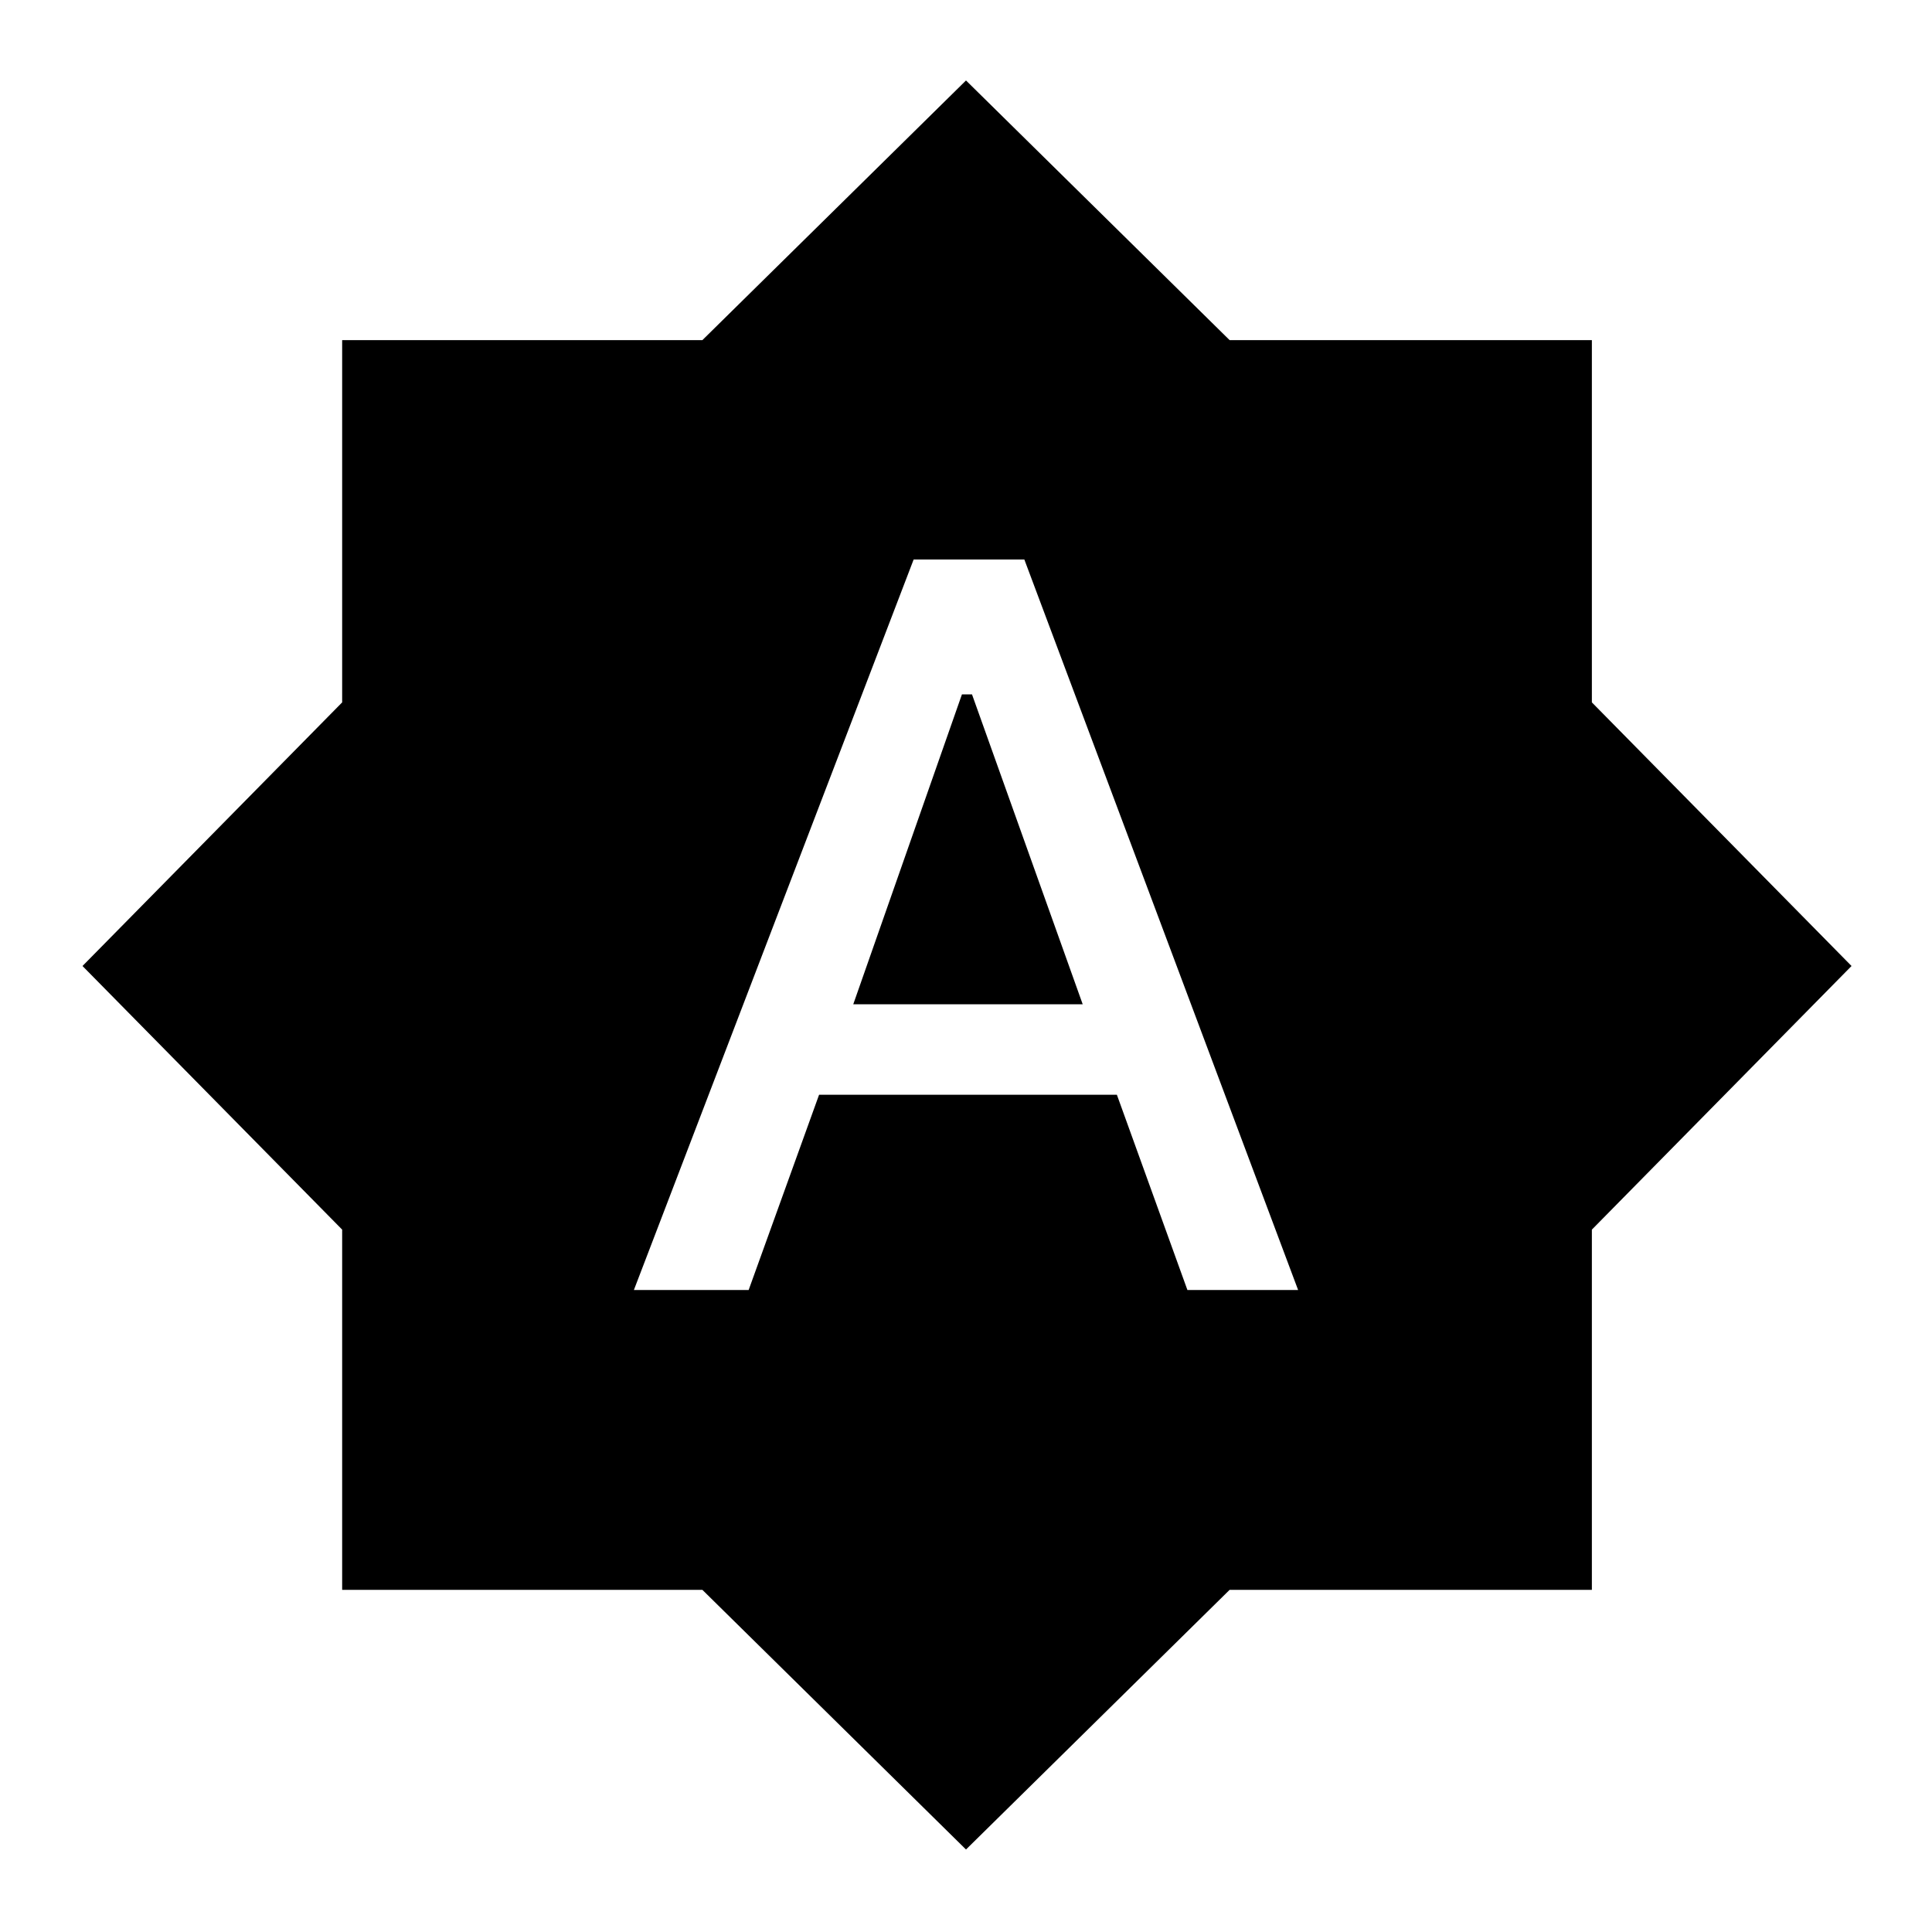 <svg xmlns="http://www.w3.org/2000/svg" height="20" width="20"><path d="M6.562 13.354H7.75l.729-2.021h3.083l.73 2.021h1.146l-2.834-7.562H9.458Zm2.271-2.958 1.125-3.208h.104l1.146 3.208ZM10 19.146l-2.729-2.688H3.542v-3.729L.854 10l2.688-2.729v-3.75h3.729L10 .833l2.729 2.688h3.75v3.75L19.167 10l-2.688 2.729v3.729h-3.75Z"/></svg>